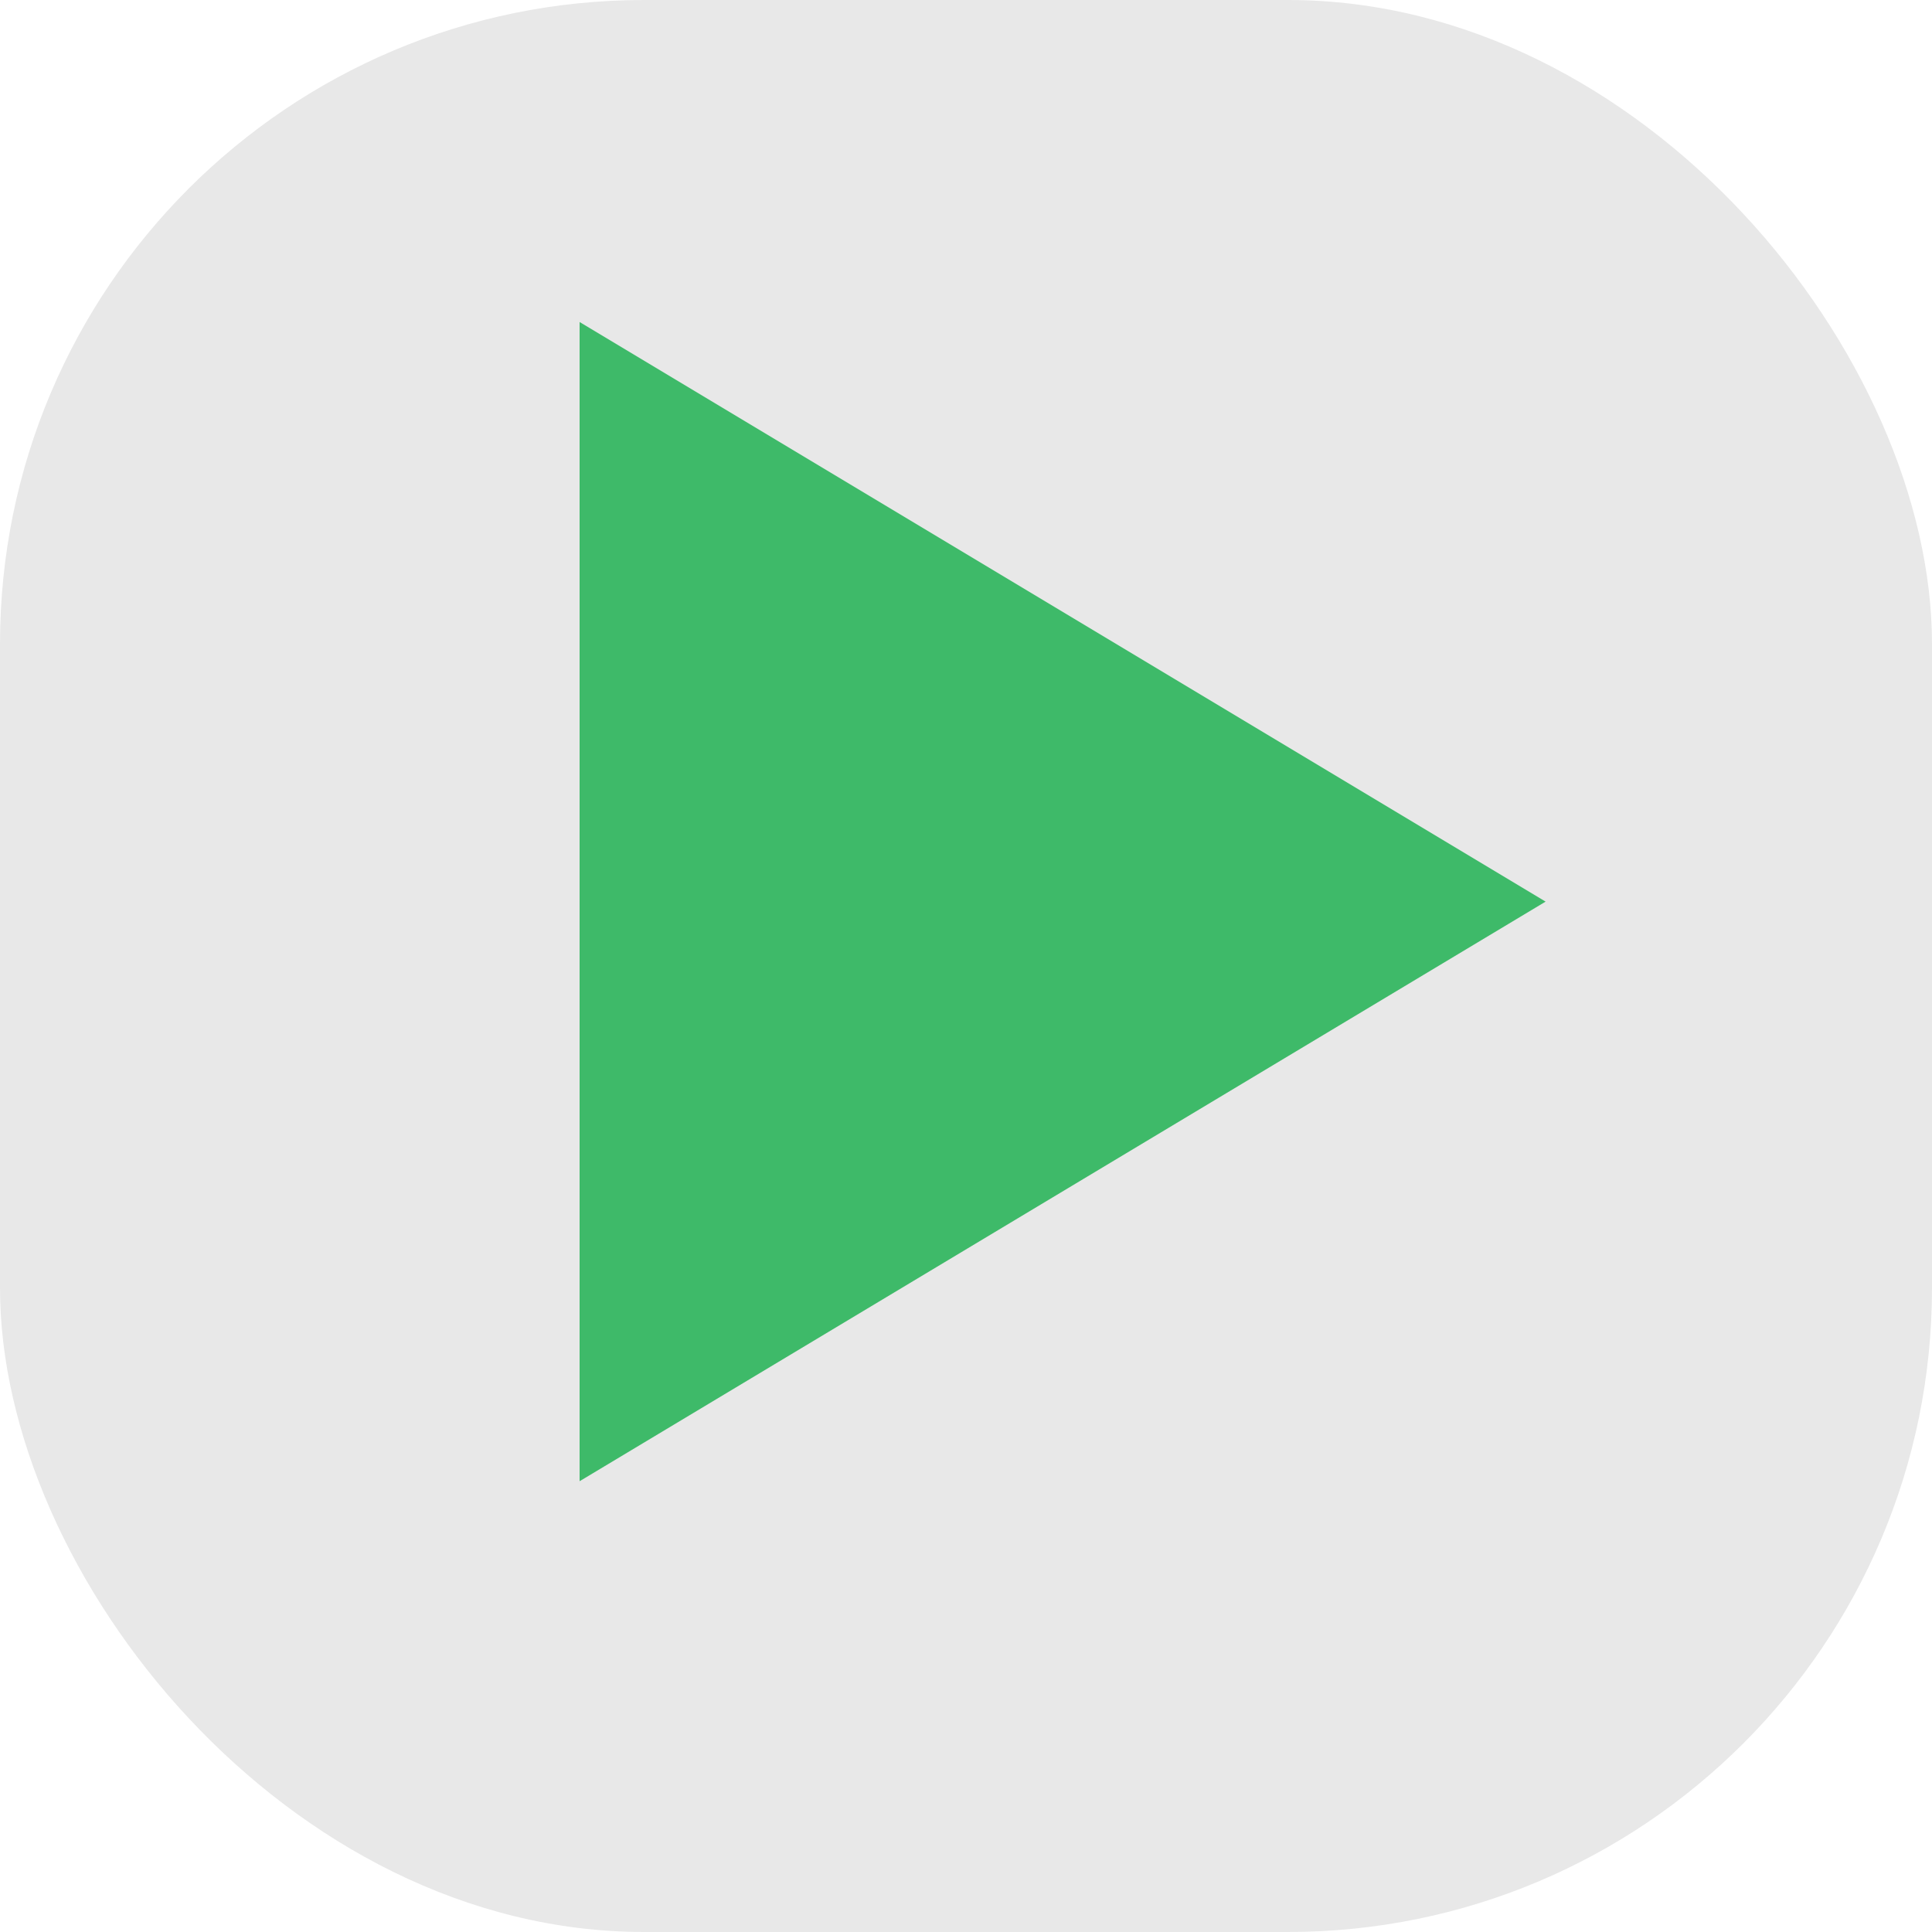 <svg xmlns="http://www.w3.org/2000/svg" width="30" height="30" viewBox="0 0 30 30">
  <g id="Group_384" data-name="Group 384" transform="translate(-368 -177)">
    <rect id="Rectangle_126" data-name="Rectangle 126" width="30" height="30" rx="10" transform="translate(368 177)" fill="#e8e8e8"/>
    <path id="Polygon_3" data-name="Polygon 3" d="M9,0l9,15H0Z" transform="translate(392 182) rotate(90)" fill="#3eba69"/>
  </g>
</svg>
